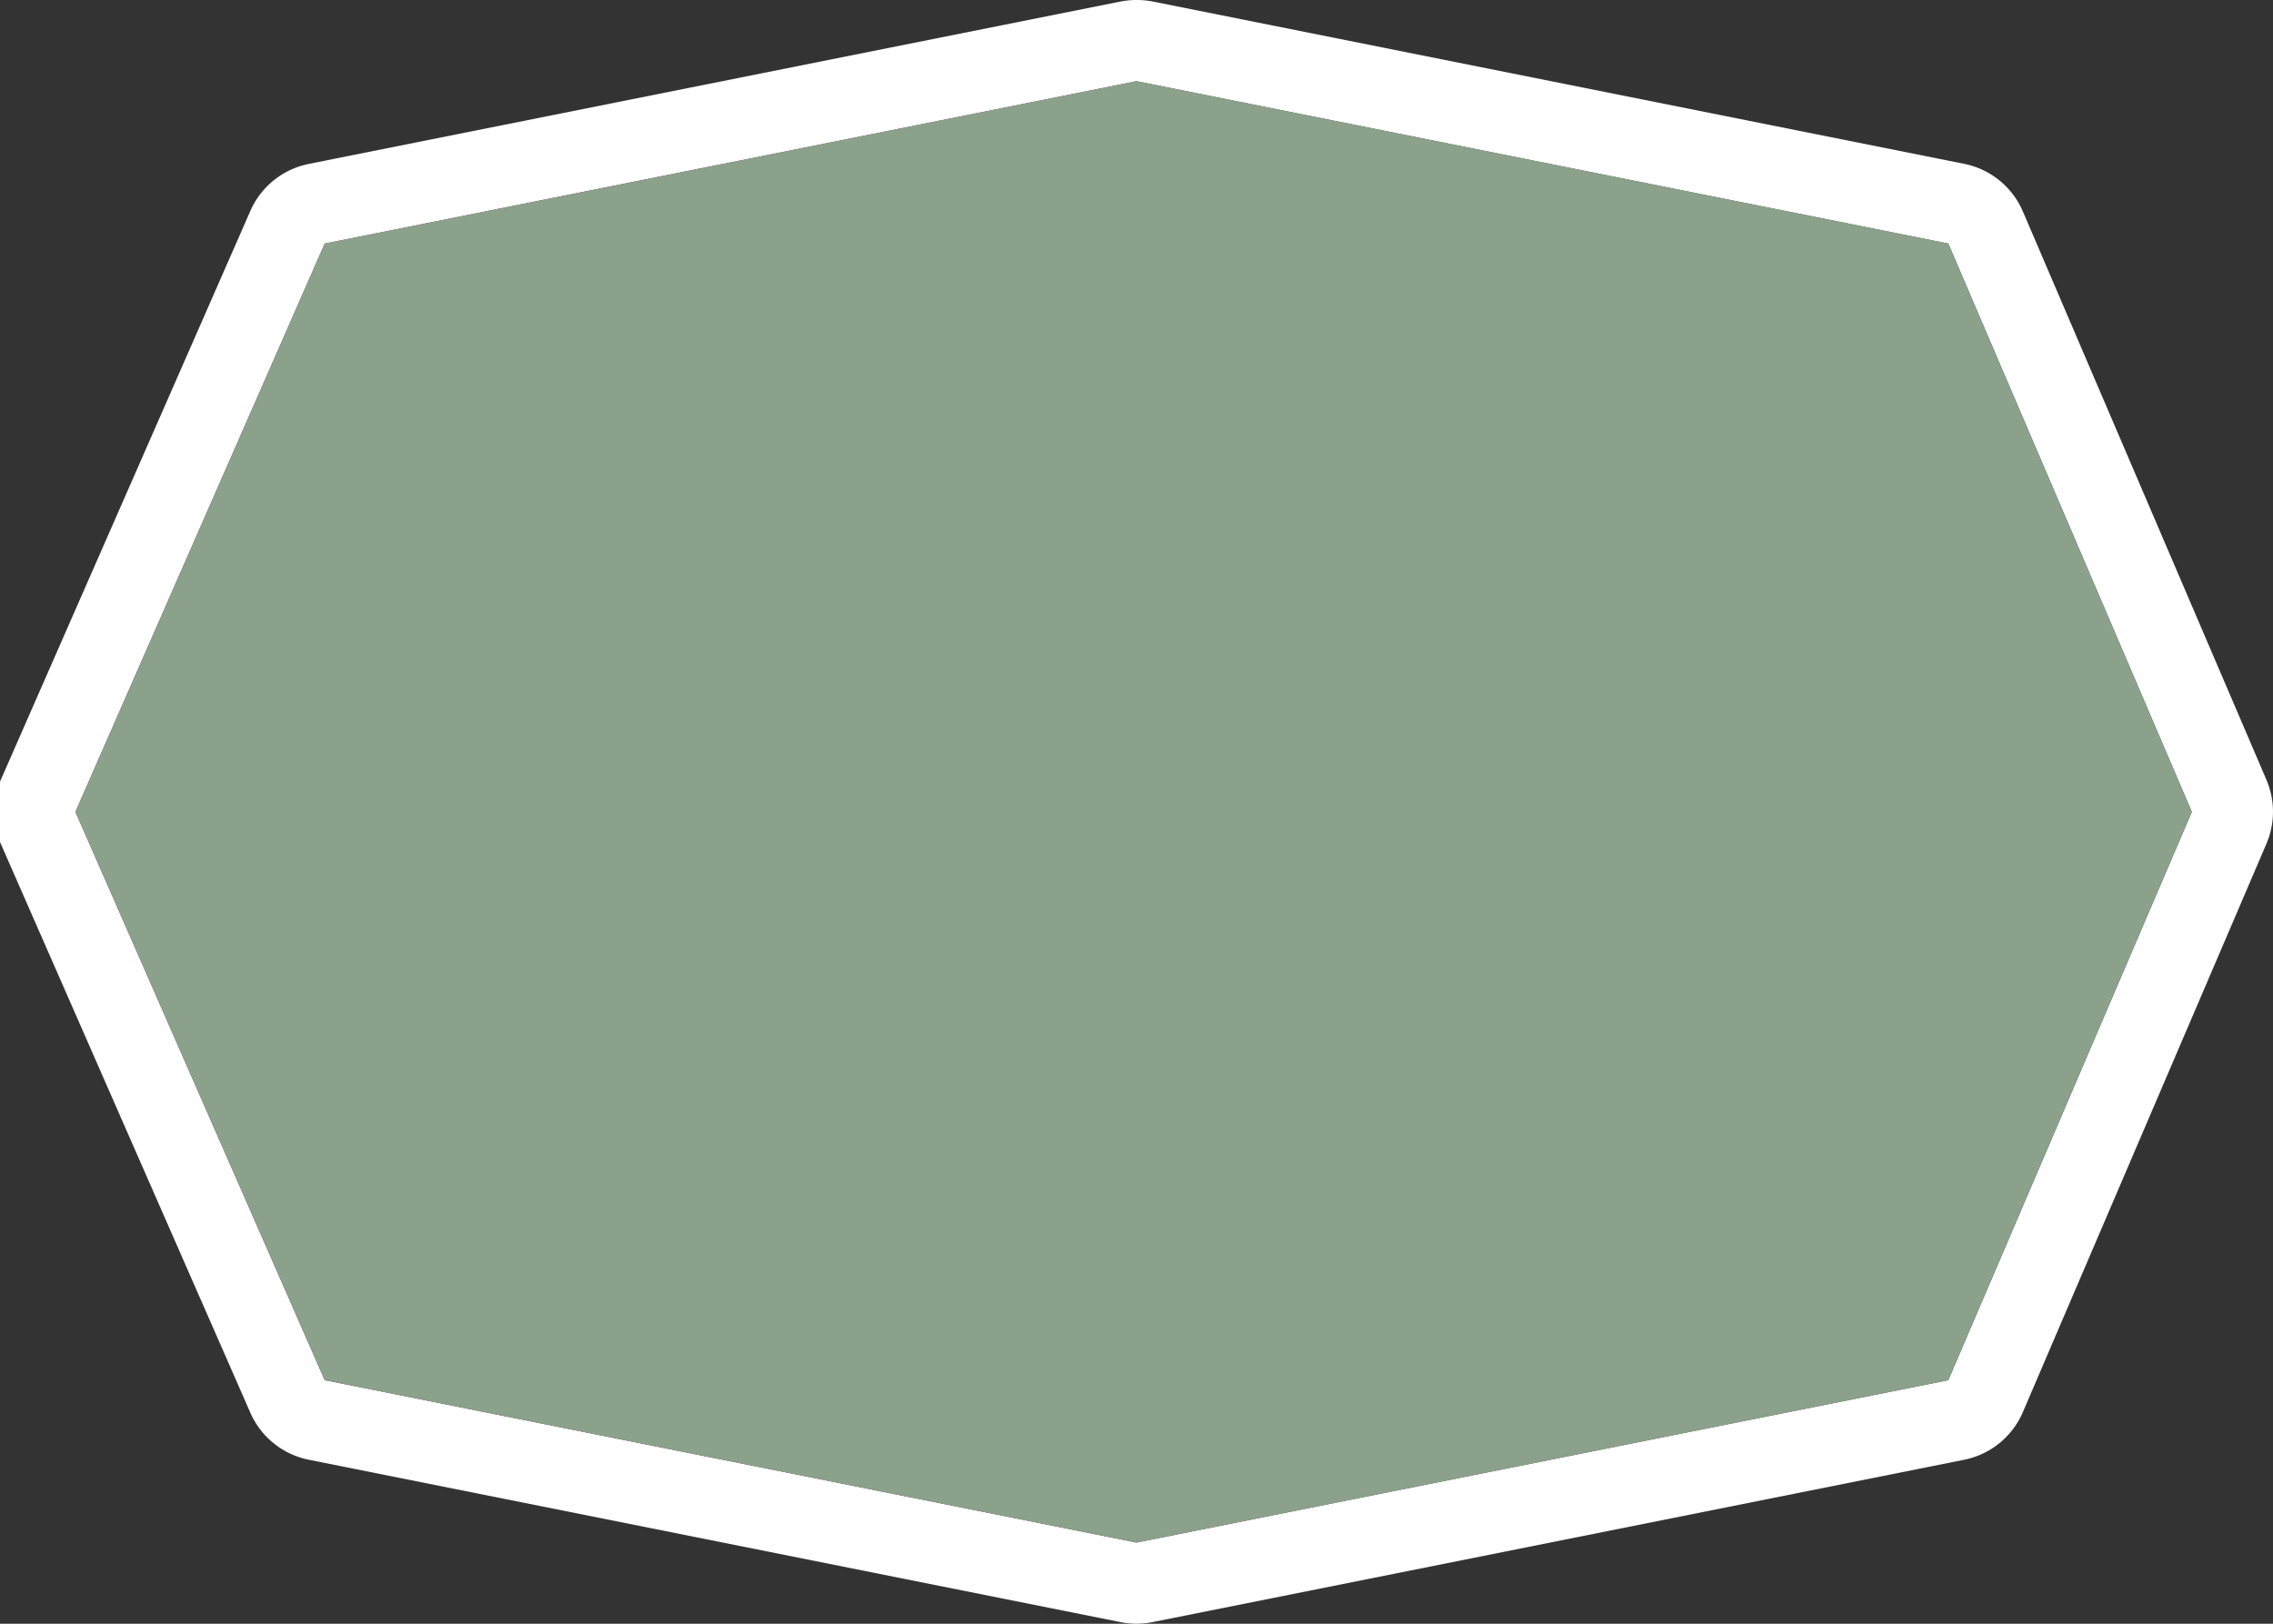<svg xmlns="http://www.w3.org/2000/svg" id="it-motorway-3" width="28" height="20" viewBox="0 0 28 20"><rect x="0" y="0" width="28" height="20" fill="#333333" stroke="none"/><g><path d="M0,0 H28 V20 H0 Z" fill="none"/><path d="M14,1,24,3l3,7-3,7L14,19,4,17,.929,10,4,3,14,1m0-1a1.003,1.003,0,0,0-.196.019l-10,2a1,1,0,0,0-.72.579l-3.071,7a1,1,0,0,0,0,.803l3.071,7a1,1,0,0,0,.72.579l10,2a1.001,1.001,0,0,0,.392,0l10-2a1,1,0,0,0,.723-.587l3-7a1.001,1.001,0,0,0,0-.788l-3-7a1,1,0,0,0-.723-.587l-10-2A1.003,1.003,0,0,0,14,0Z" fill="#FFF"/><path d="M14,19,24,17,27,10,24,3,14,1,4,3,0.929,10,4,17,14,19 Z" fill="#8CA18C"/></g></svg>